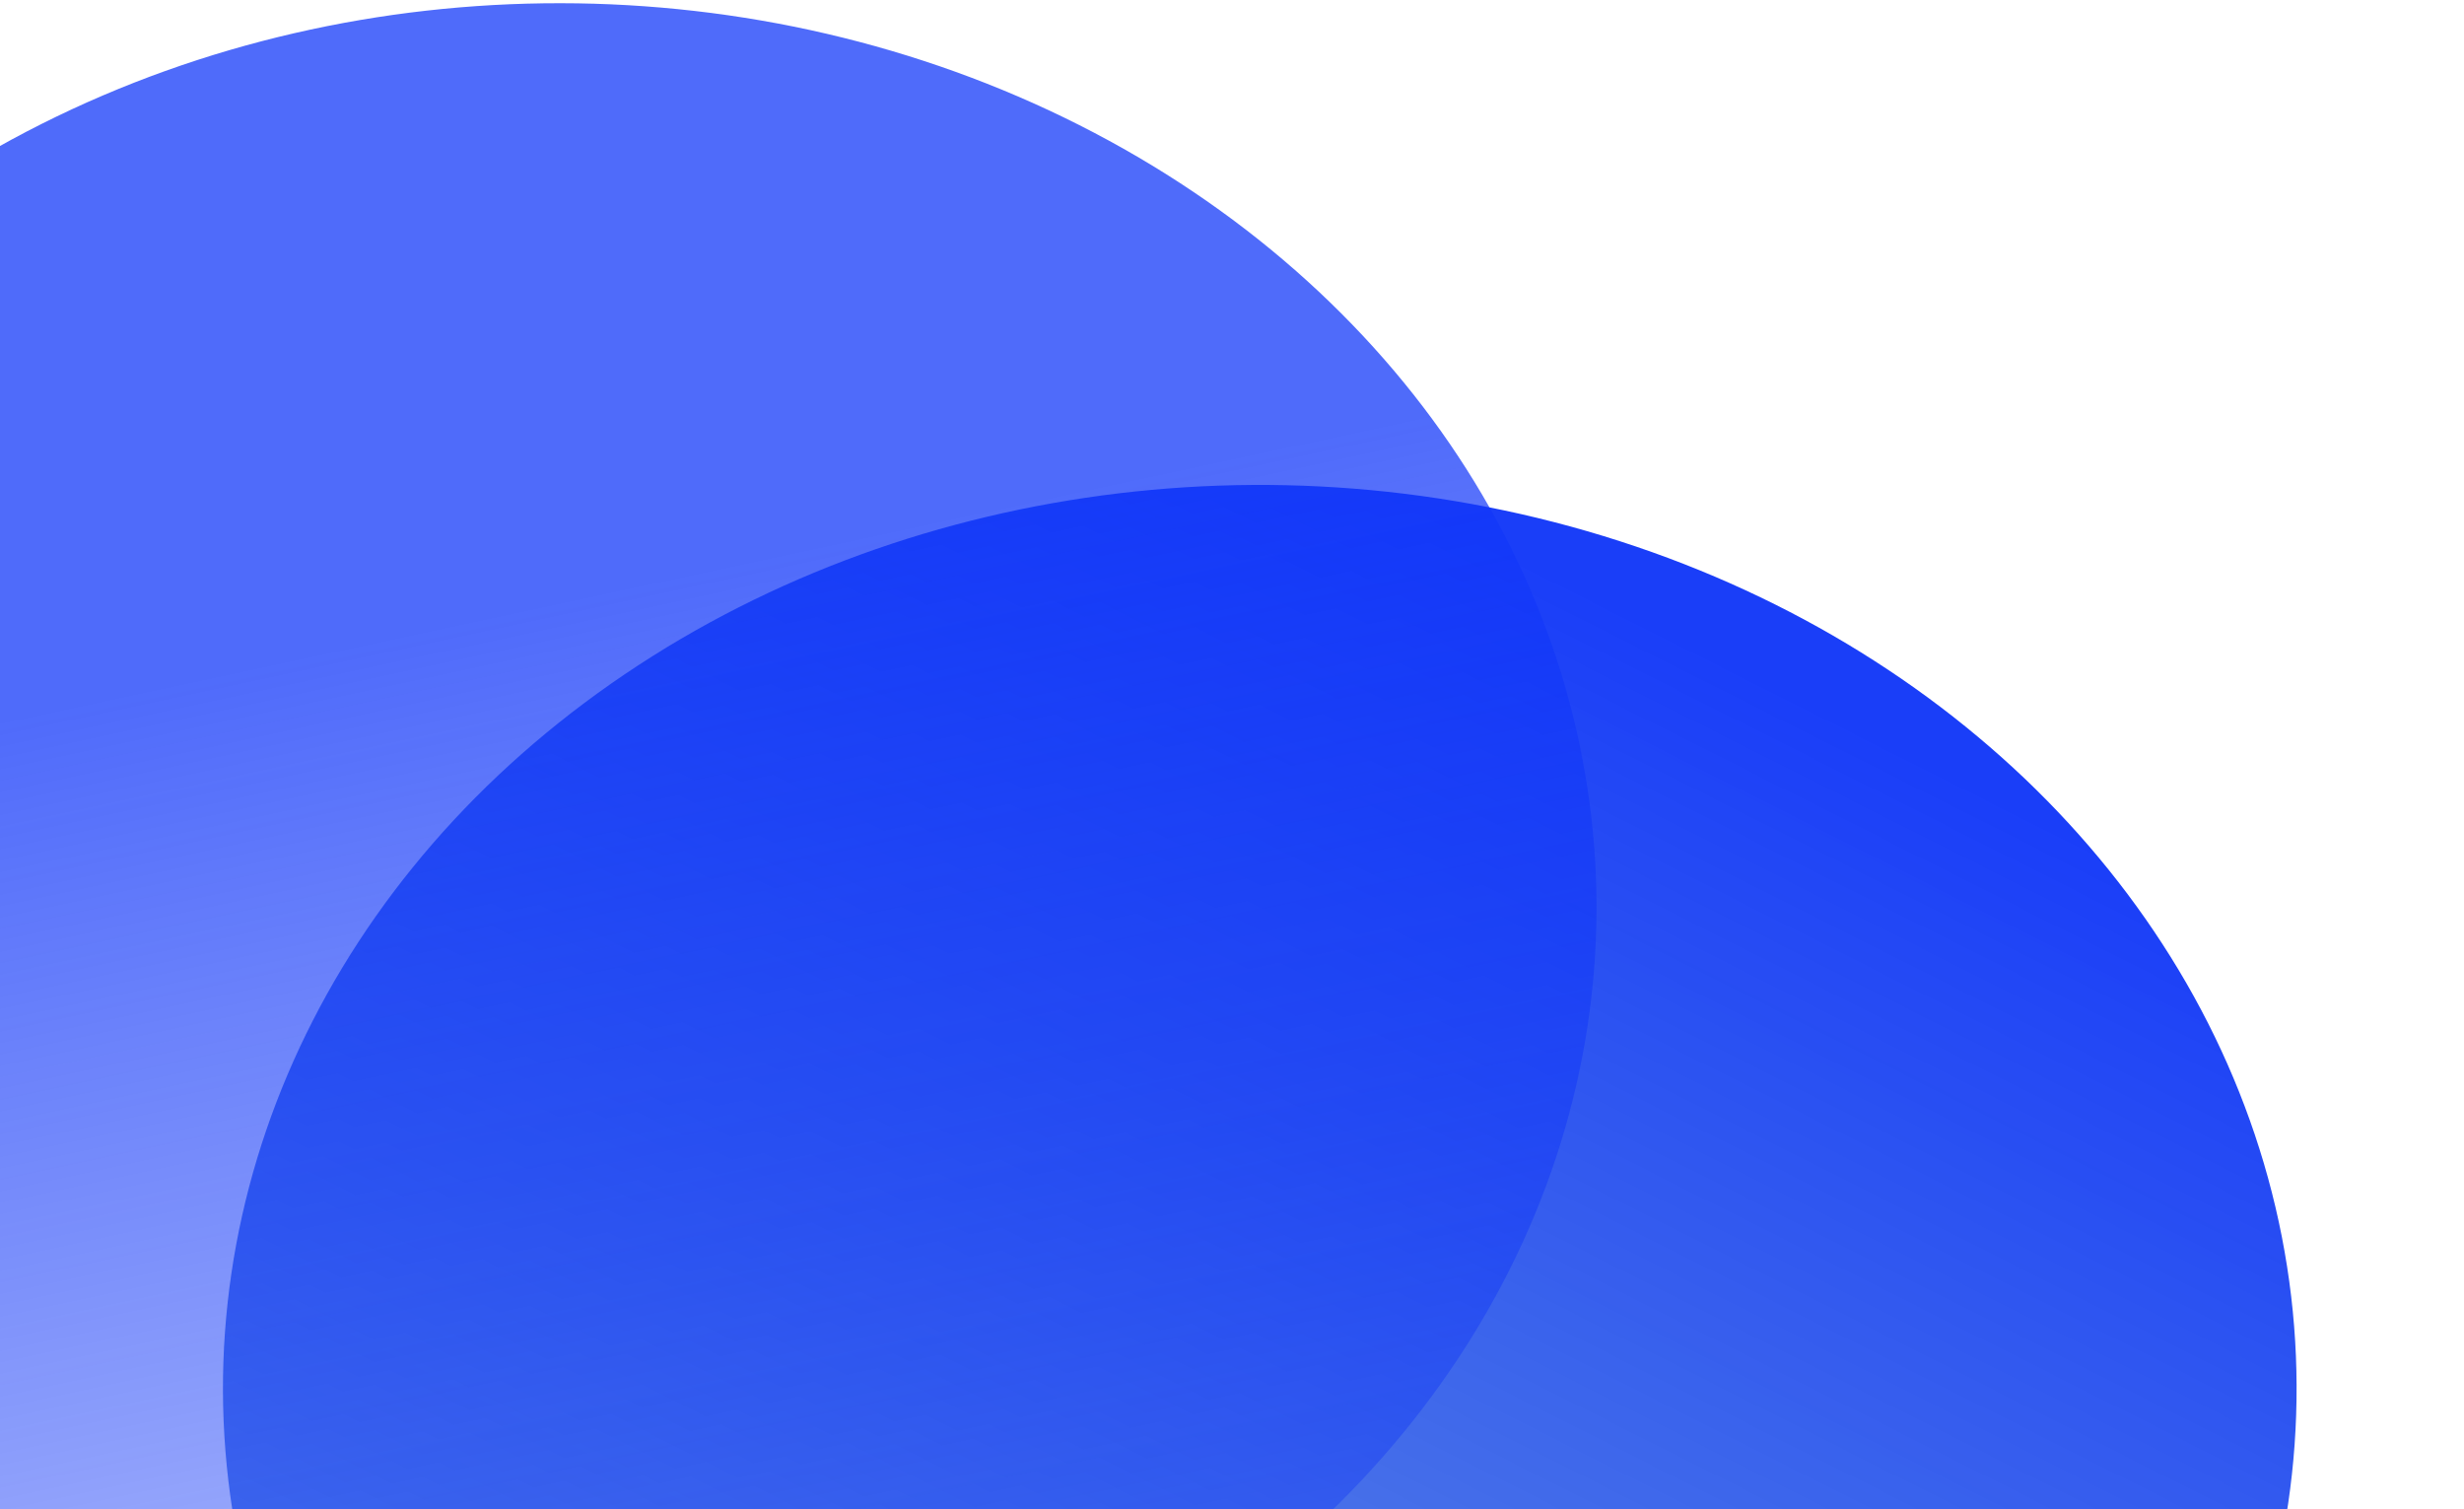 <svg width="209" height="128" viewBox="0 0 209 128" fill="none" xmlns="http://www.w3.org/2000/svg">
<g id="Group 5">
<ellipse id="Ellipse 3" cx="87.655" cy="77.015" rx="87.655" ry="77.015" transform="matrix(-0.989 0.147 0.192 0.981 178.76 29.338)" fill="url(#paint0_linear_263_523)"/>
<ellipse id="Ellipse 2" cx="87.958" cy="76.669" rx="87.958" ry="76.669" transform="matrix(-1 -0.001 -0.001 1 135.495 0.361)" fill="url(#paint1_linear_263_523)"/>
</g>
<defs>
<linearGradient id="paint0_linear_263_523" x1="97.967" y1="-22.652" x2="205.497" y2="124.709" gradientUnits="userSpaceOnUse">
<stop stop-color="#1136F8" stop-opacity="0.96"/>
<stop offset="1" stop-color="#125BC8" stop-opacity="0.55"/>
</linearGradient>
<linearGradient id="paint1_linear_263_523" x1="87.958" y1="171.634" x2="113.756" y2="51.925" gradientUnits="userSpaceOnUse">
<stop stop-color="#0F34F6" stop-opacity="0.25"/>
<stop offset="0.965" stop-color="#1237F9" stop-opacity="0.74"/>
</linearGradient>
</defs>
</svg>
